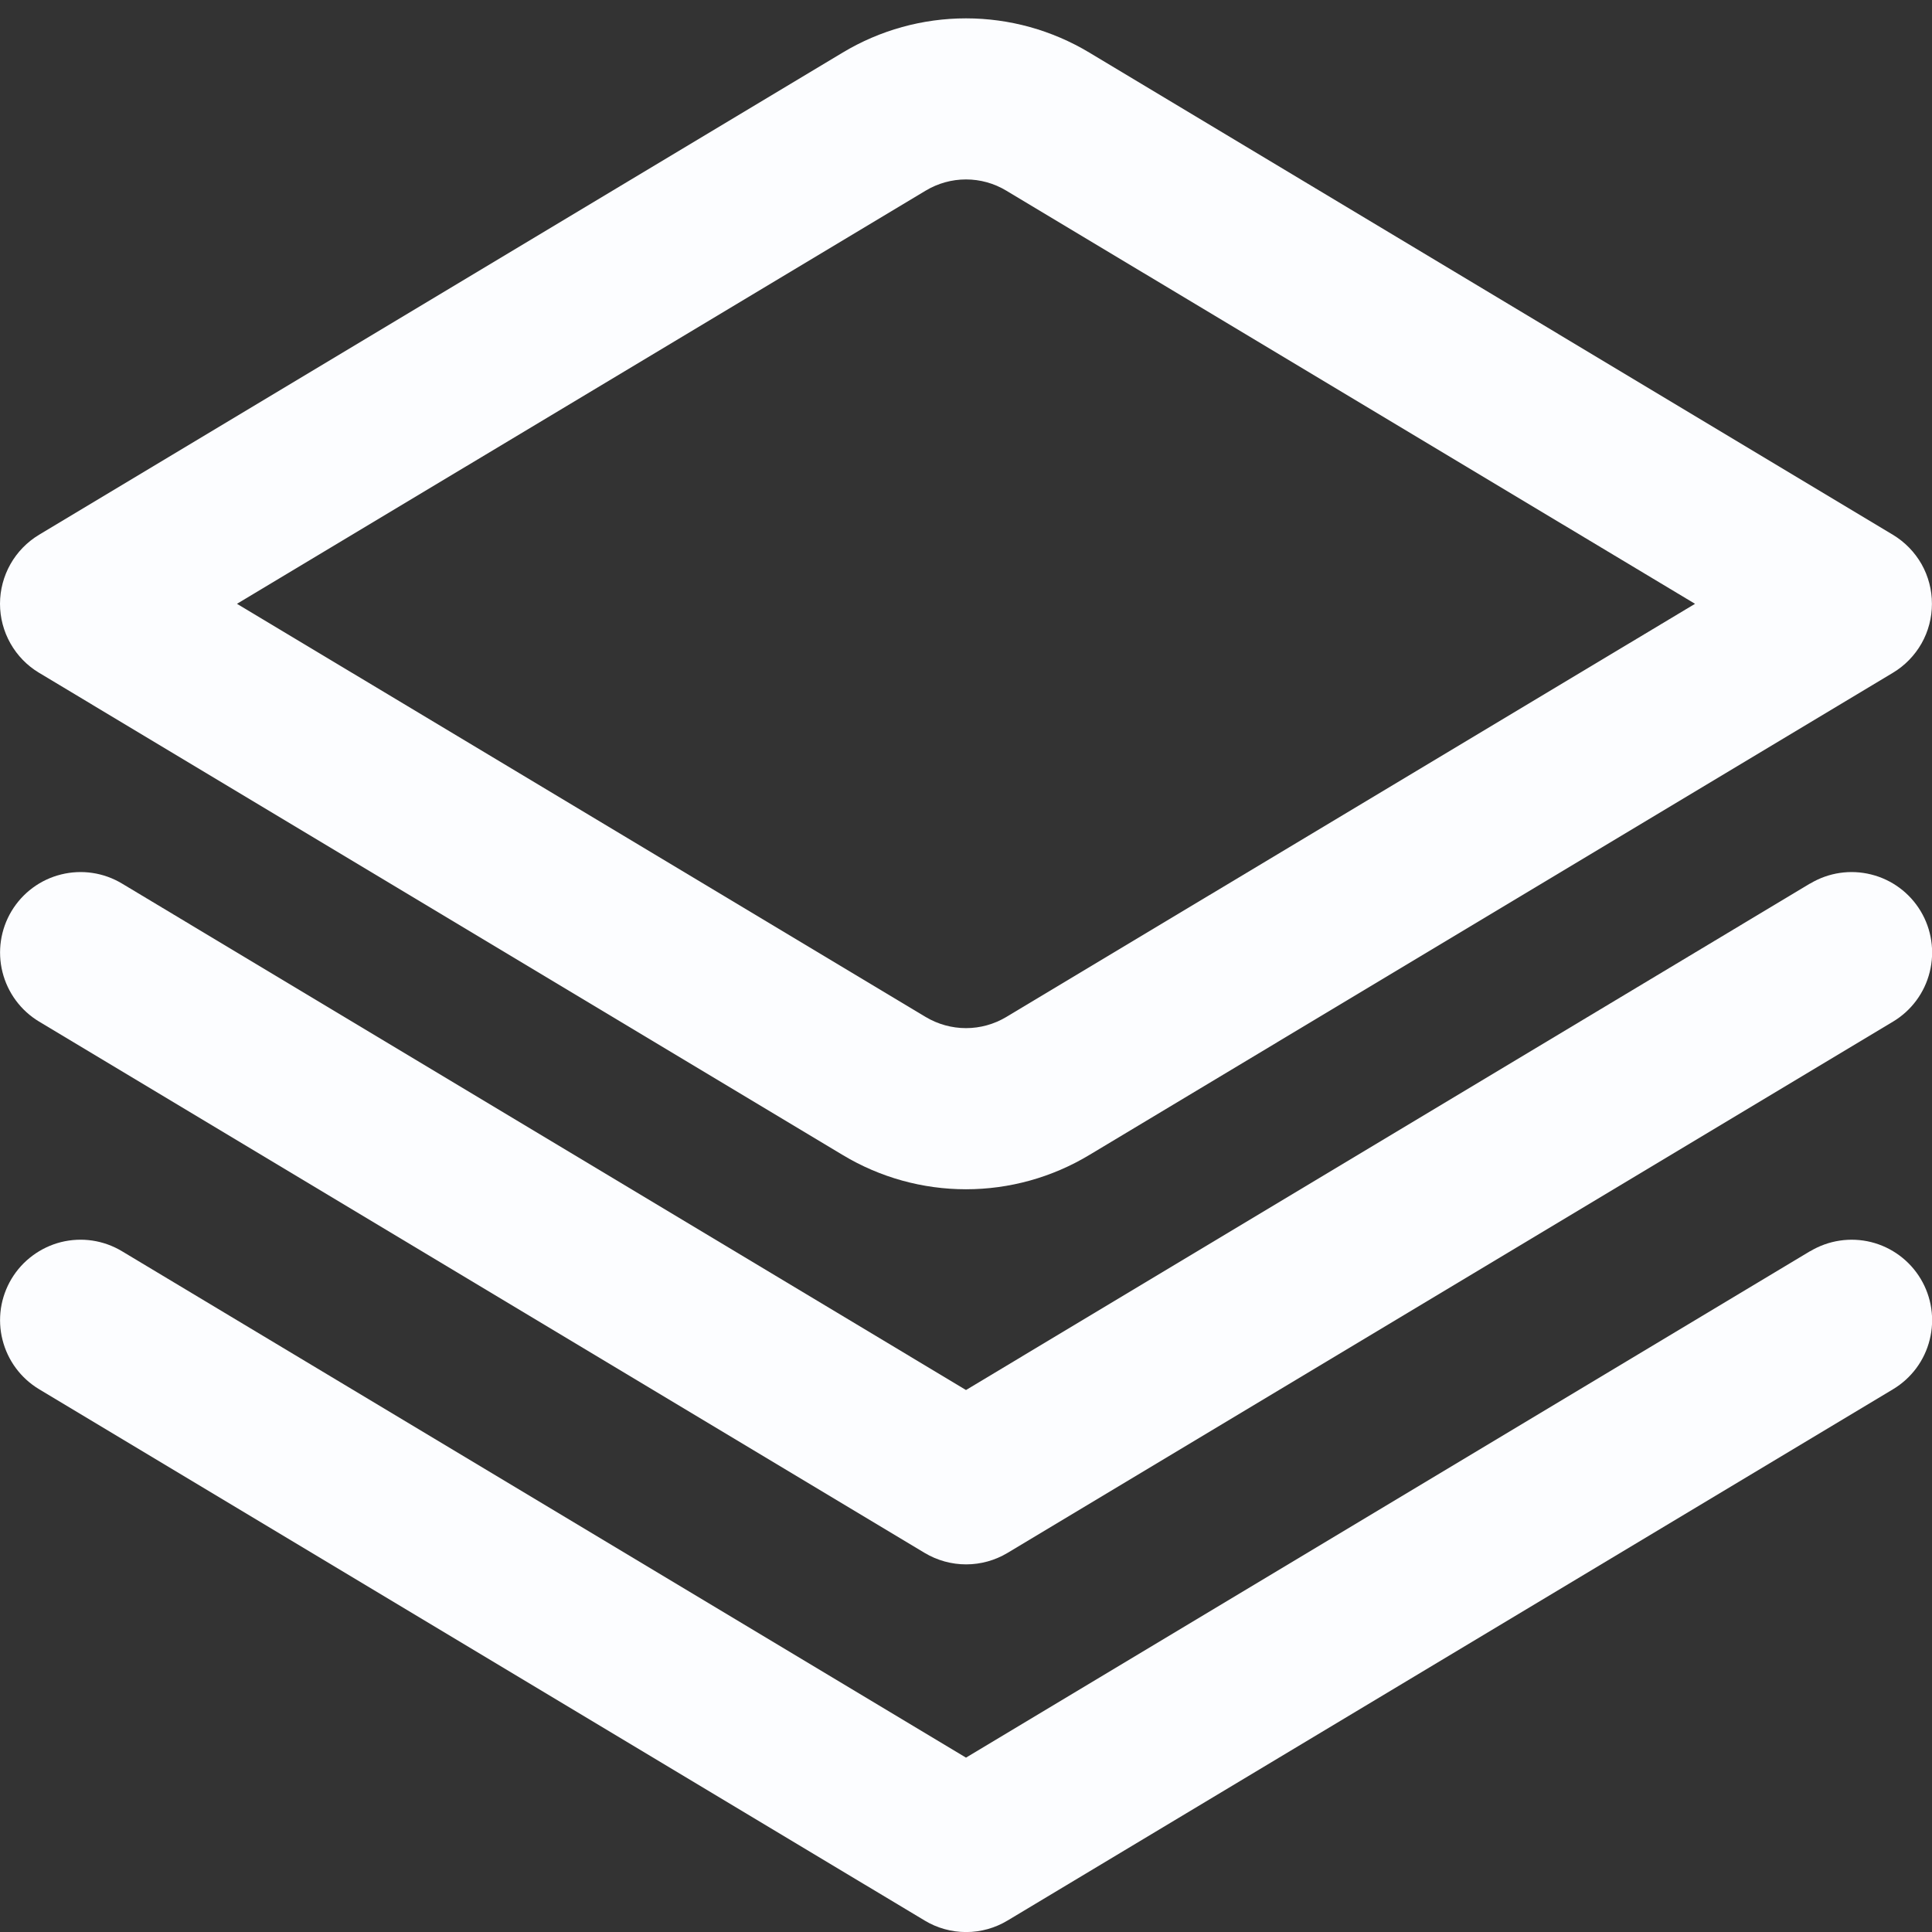 <svg width="32" height="32" viewBox="0 0 32 32" fill="none" xmlns="http://www.w3.org/2000/svg">
<rect x="0" y="0" width="32" height="32" fill="#333333" stroke="none"/>
<g clip-path="url(#clip0_194:1657)">
<path d="M29.98 14.634L16 23.023L2.02 14.634C1.717 14.452 1.354 14.398 1.011 14.484C0.668 14.569 0.373 14.788 0.191 15.091C0.009 15.394 -0.045 15.758 0.041 16.101C0.127 16.444 0.345 16.739 0.648 16.921L15.315 25.721C15.522 25.845 15.76 25.911 16.002 25.911C16.244 25.911 16.481 25.845 16.688 25.721L31.355 16.921C31.658 16.739 31.877 16.444 31.962 16.101C32.048 15.758 31.994 15.394 31.812 15.091C31.63 14.788 31.335 14.569 30.992 14.484C30.649 14.398 30.286 14.452 29.983 14.634H29.98Z" fill="#FCFDFF"/>
<path d="M29.98 20.724L16 29.112L2.02 20.724C1.87 20.634 1.704 20.574 1.531 20.548C1.357 20.522 1.181 20.531 1.011 20.573C0.841 20.616 0.681 20.692 0.541 20.796C0.4 20.9 0.281 21.031 0.191 21.181C0.101 21.331 0.041 21.498 0.015 21.671C-0.01 21.844 -0.002 22.021 0.041 22.19C0.127 22.534 0.345 22.828 0.648 23.01L15.315 31.81C15.522 31.935 15.76 32.001 16.002 32.001C16.244 32.001 16.481 31.935 16.688 31.81L31.355 23.01C31.658 22.828 31.877 22.534 31.962 22.19C32.048 21.847 31.994 21.484 31.812 21.181C31.63 20.878 31.335 20.659 30.992 20.573C30.649 20.488 30.286 20.542 29.983 20.724H29.98Z" fill="#FCFDFF"/>
<path d="M16 19.698C15.281 19.698 14.575 19.502 13.959 19.131L0.646 11.143C0.449 11.025 0.286 10.857 0.173 10.657C0.06 10.457 0 10.231 0 10.001C0 9.771 0.06 9.544 0.173 9.344C0.286 9.144 0.449 8.977 0.646 8.858L13.959 0.87C14.575 0.5 15.281 0.304 16 0.304C16.719 0.304 17.425 0.5 18.041 0.87L31.353 8.858C31.55 8.977 31.713 9.144 31.827 9.344C31.94 9.544 31.999 9.771 31.999 10.001C31.999 10.231 31.94 10.457 31.827 10.657C31.713 10.857 31.55 11.025 31.353 11.143L18.041 19.131C17.425 19.502 16.719 19.698 16 19.698ZM3.925 10.001L15.333 16.845C15.535 16.965 15.765 17.029 16 17.029C16.235 17.029 16.465 16.965 16.666 16.845L28.075 10.001L16.666 3.157C16.465 3.036 16.235 2.972 16 2.972C15.765 2.972 15.535 3.036 15.333 3.157L3.925 10.001Z" fill="#FCFDFF"/>
</g>
<defs>
<clipPath id="clip0_194:1657">
<rect width="32" height="32" fill="white"/>
</clipPath>
</defs>
</svg>
